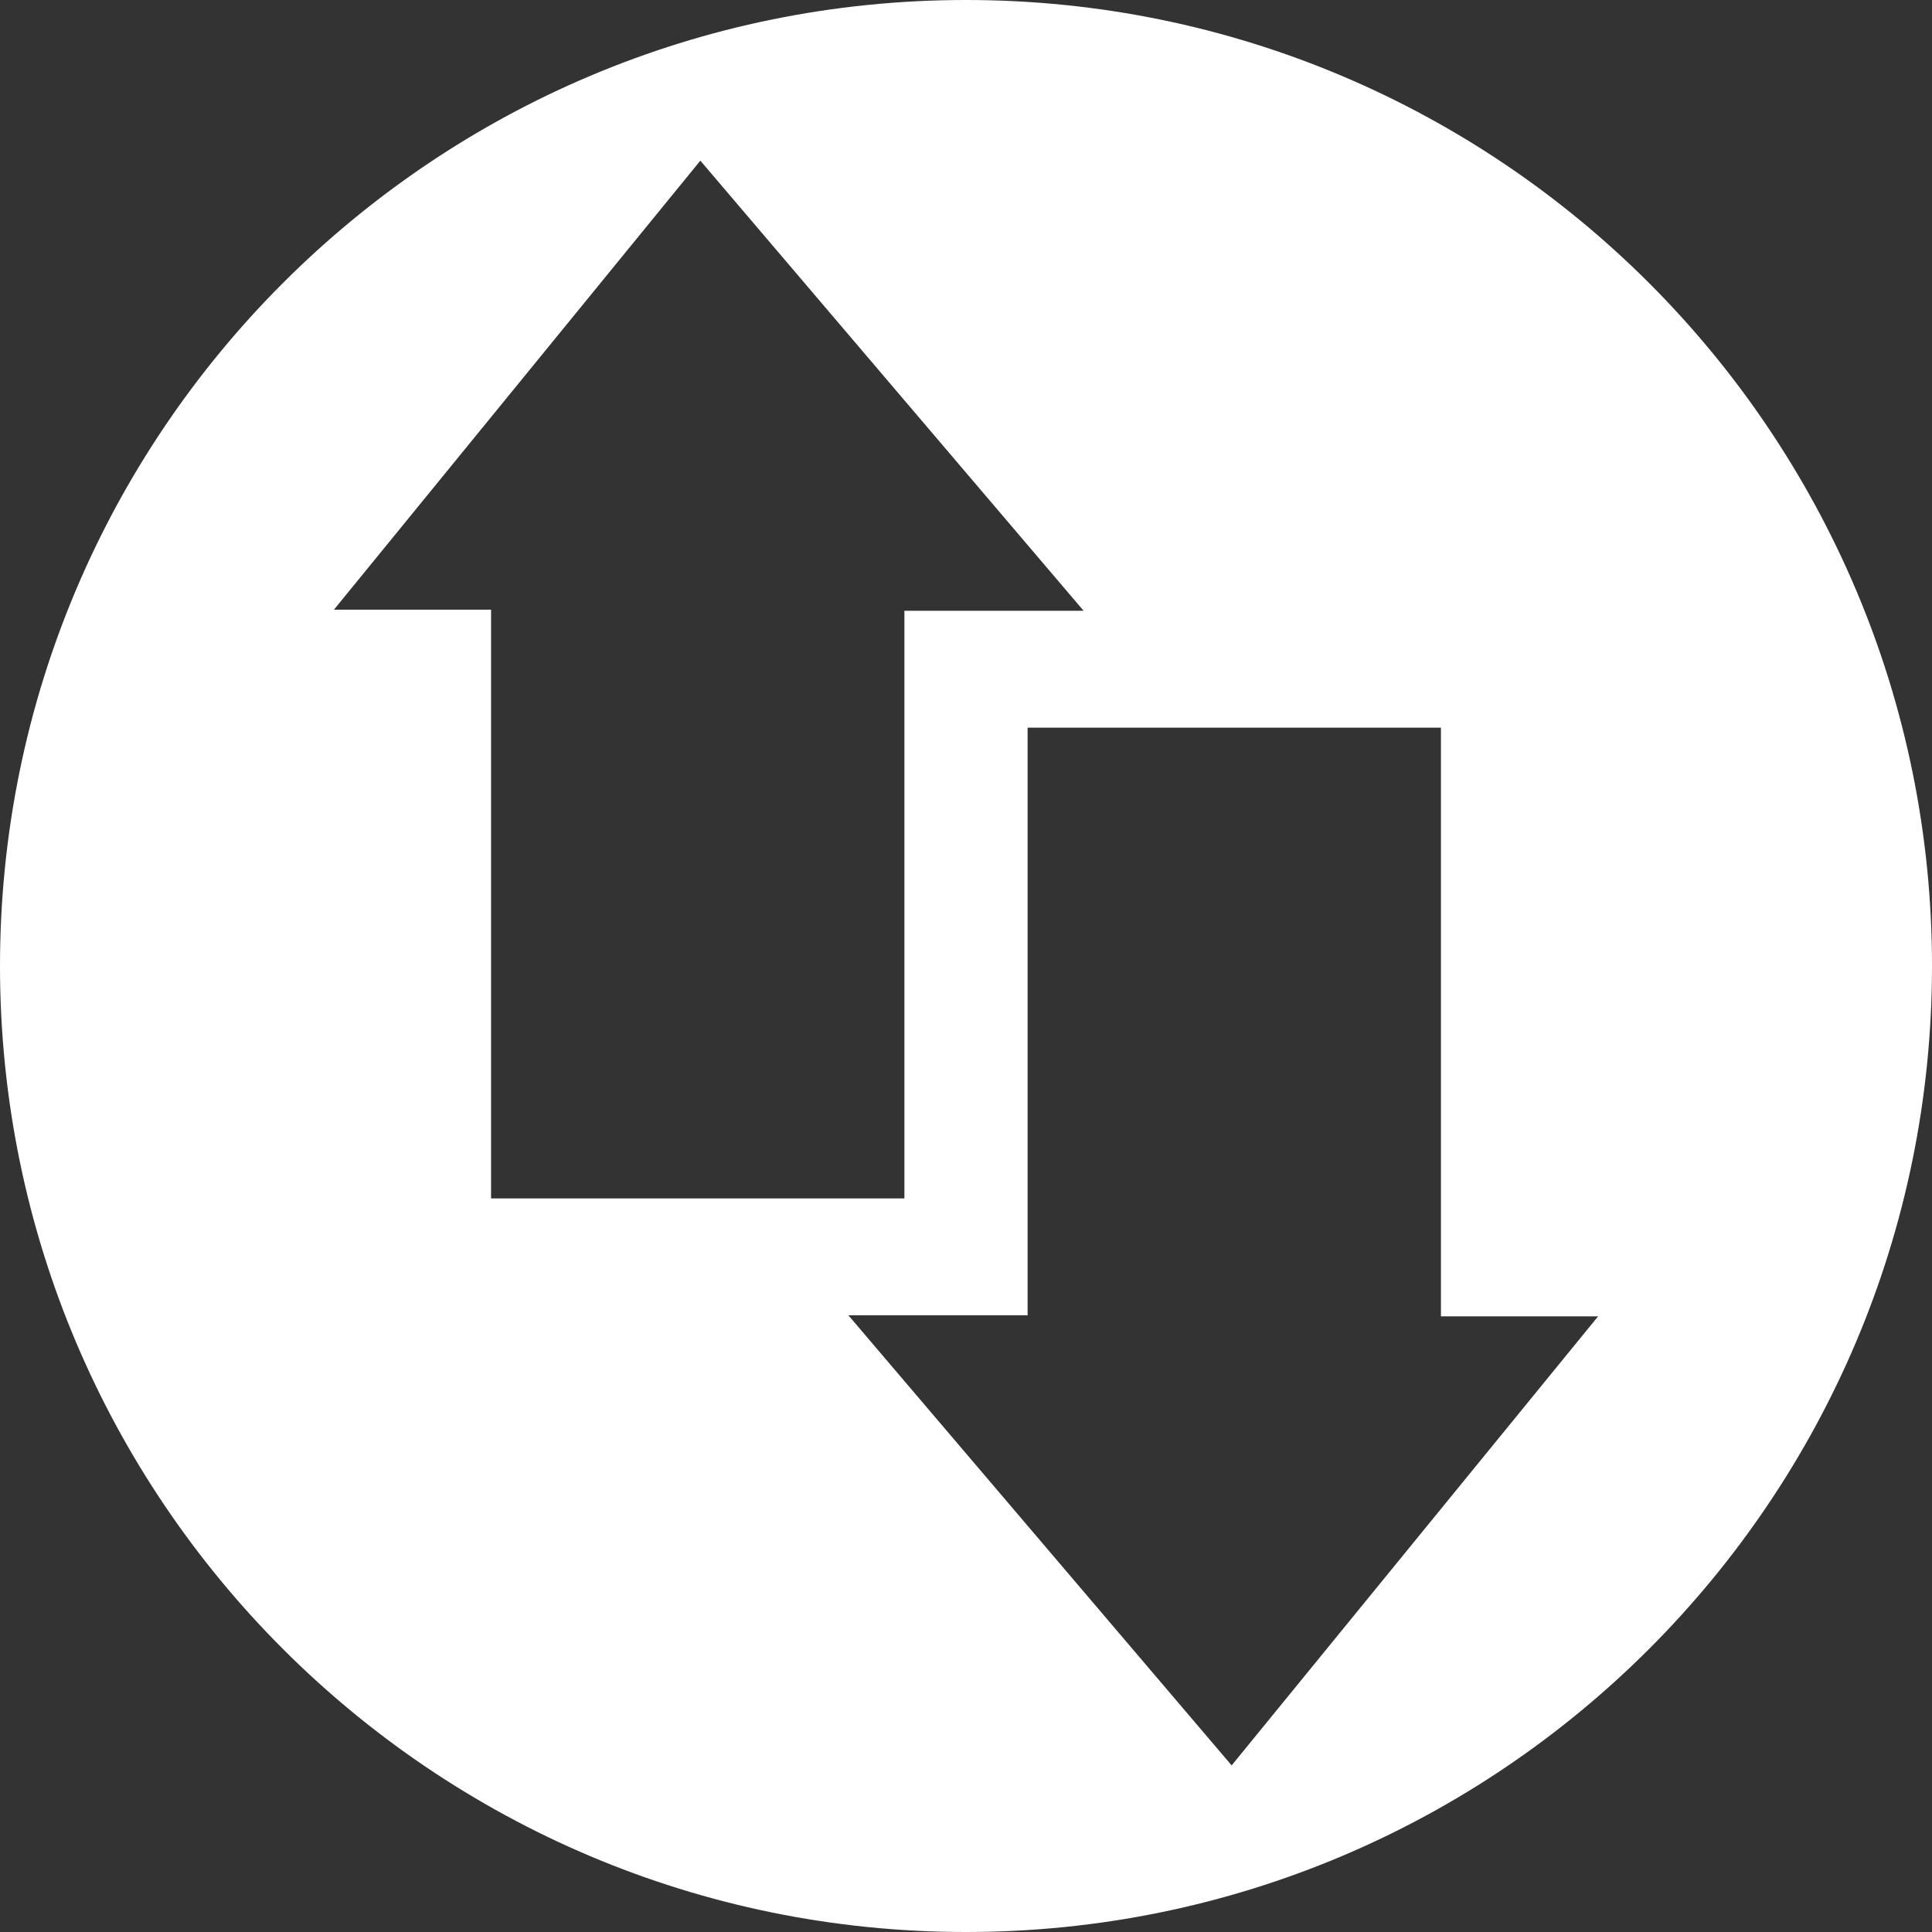 <svg width="70" height="70" viewBox="0 0 70 70" fill="none" xmlns="http://www.w3.org/2000/svg">
<rect x="0" y="0" width="70" height="70" fill="#333333" stroke="none"/>
<path d="M35 0C15.674 0 0 15.674 0 35C0 54.326 15.674 70 35 70C54.326 70 70 54.326 70 35C70 15.674 54.326 0 35 0ZM12.098 22.091L25.375 5.821L39.261 22.129H32.768V43.42H17.792V22.091H12.098ZM44.625 63.964L30.739 47.656H37.232V26.364H52.208V47.694H57.902L44.625 63.964Z" fill="white"/>
</svg>
